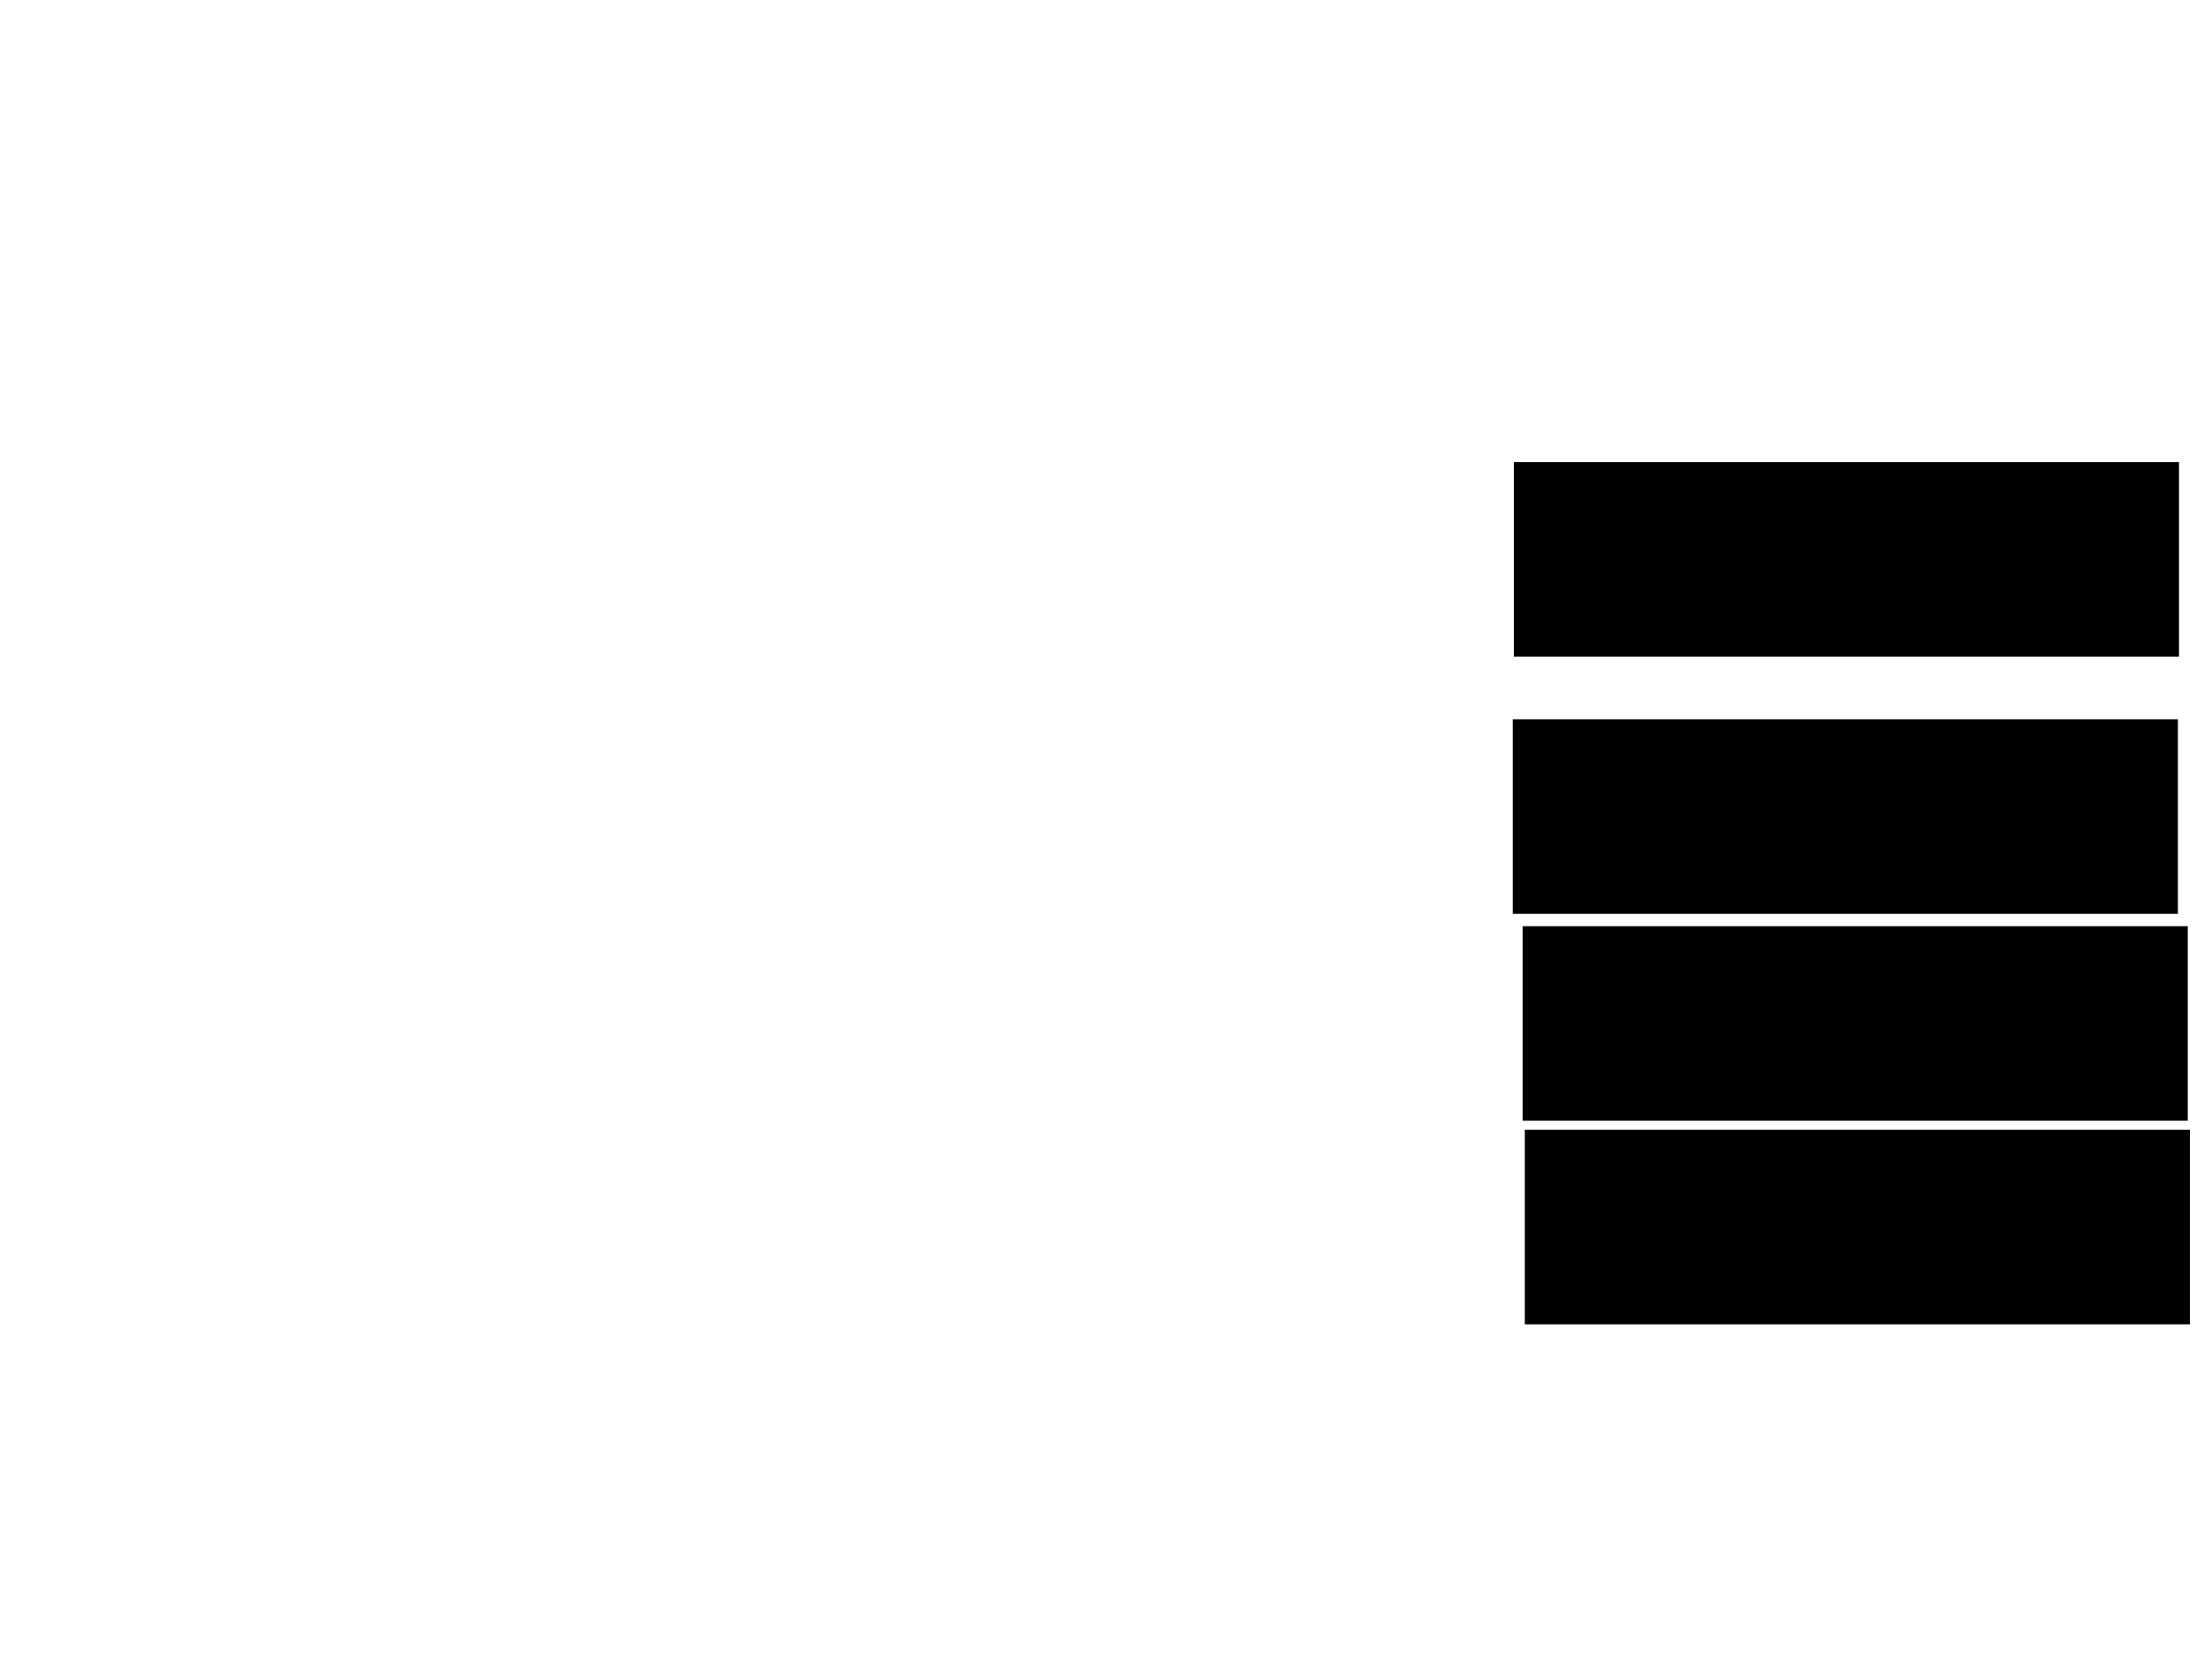 <svg xmlns="http://www.w3.org/2000/svg" width="1175" height="882">
 <!-- Created with Image Occlusion Enhanced -->
 <g>
  <title>Labels</title>
 </g>
 <g>
  <title>Masks</title>
  <rect id="1c15c6440fb0462aaf3177f30d122bac-ao-1" height="102.326" width="352.326" y="382.535" x="804.07" stroke="#000000" fill="#0"/>
  <rect id="1c15c6440fb0462aaf3177f30d122bac-ao-2" height="102.326" width="352.326" y="245.907" x="804.651" stroke="#000000" fill="#0"/>
  <rect id="1c15c6440fb0462aaf3177f30d122bac-ao-3" height="102.326" width="352.326" y="492.419" x="809.302" stroke="#000000" fill="#0"/>
  <rect id="1c15c6440fb0462aaf3177f30d122bac-ao-4" height="102.326" width="352.326" y="600.558" x="810.465" stroke="#000000" fill="#0"/>
 </g>
</svg>